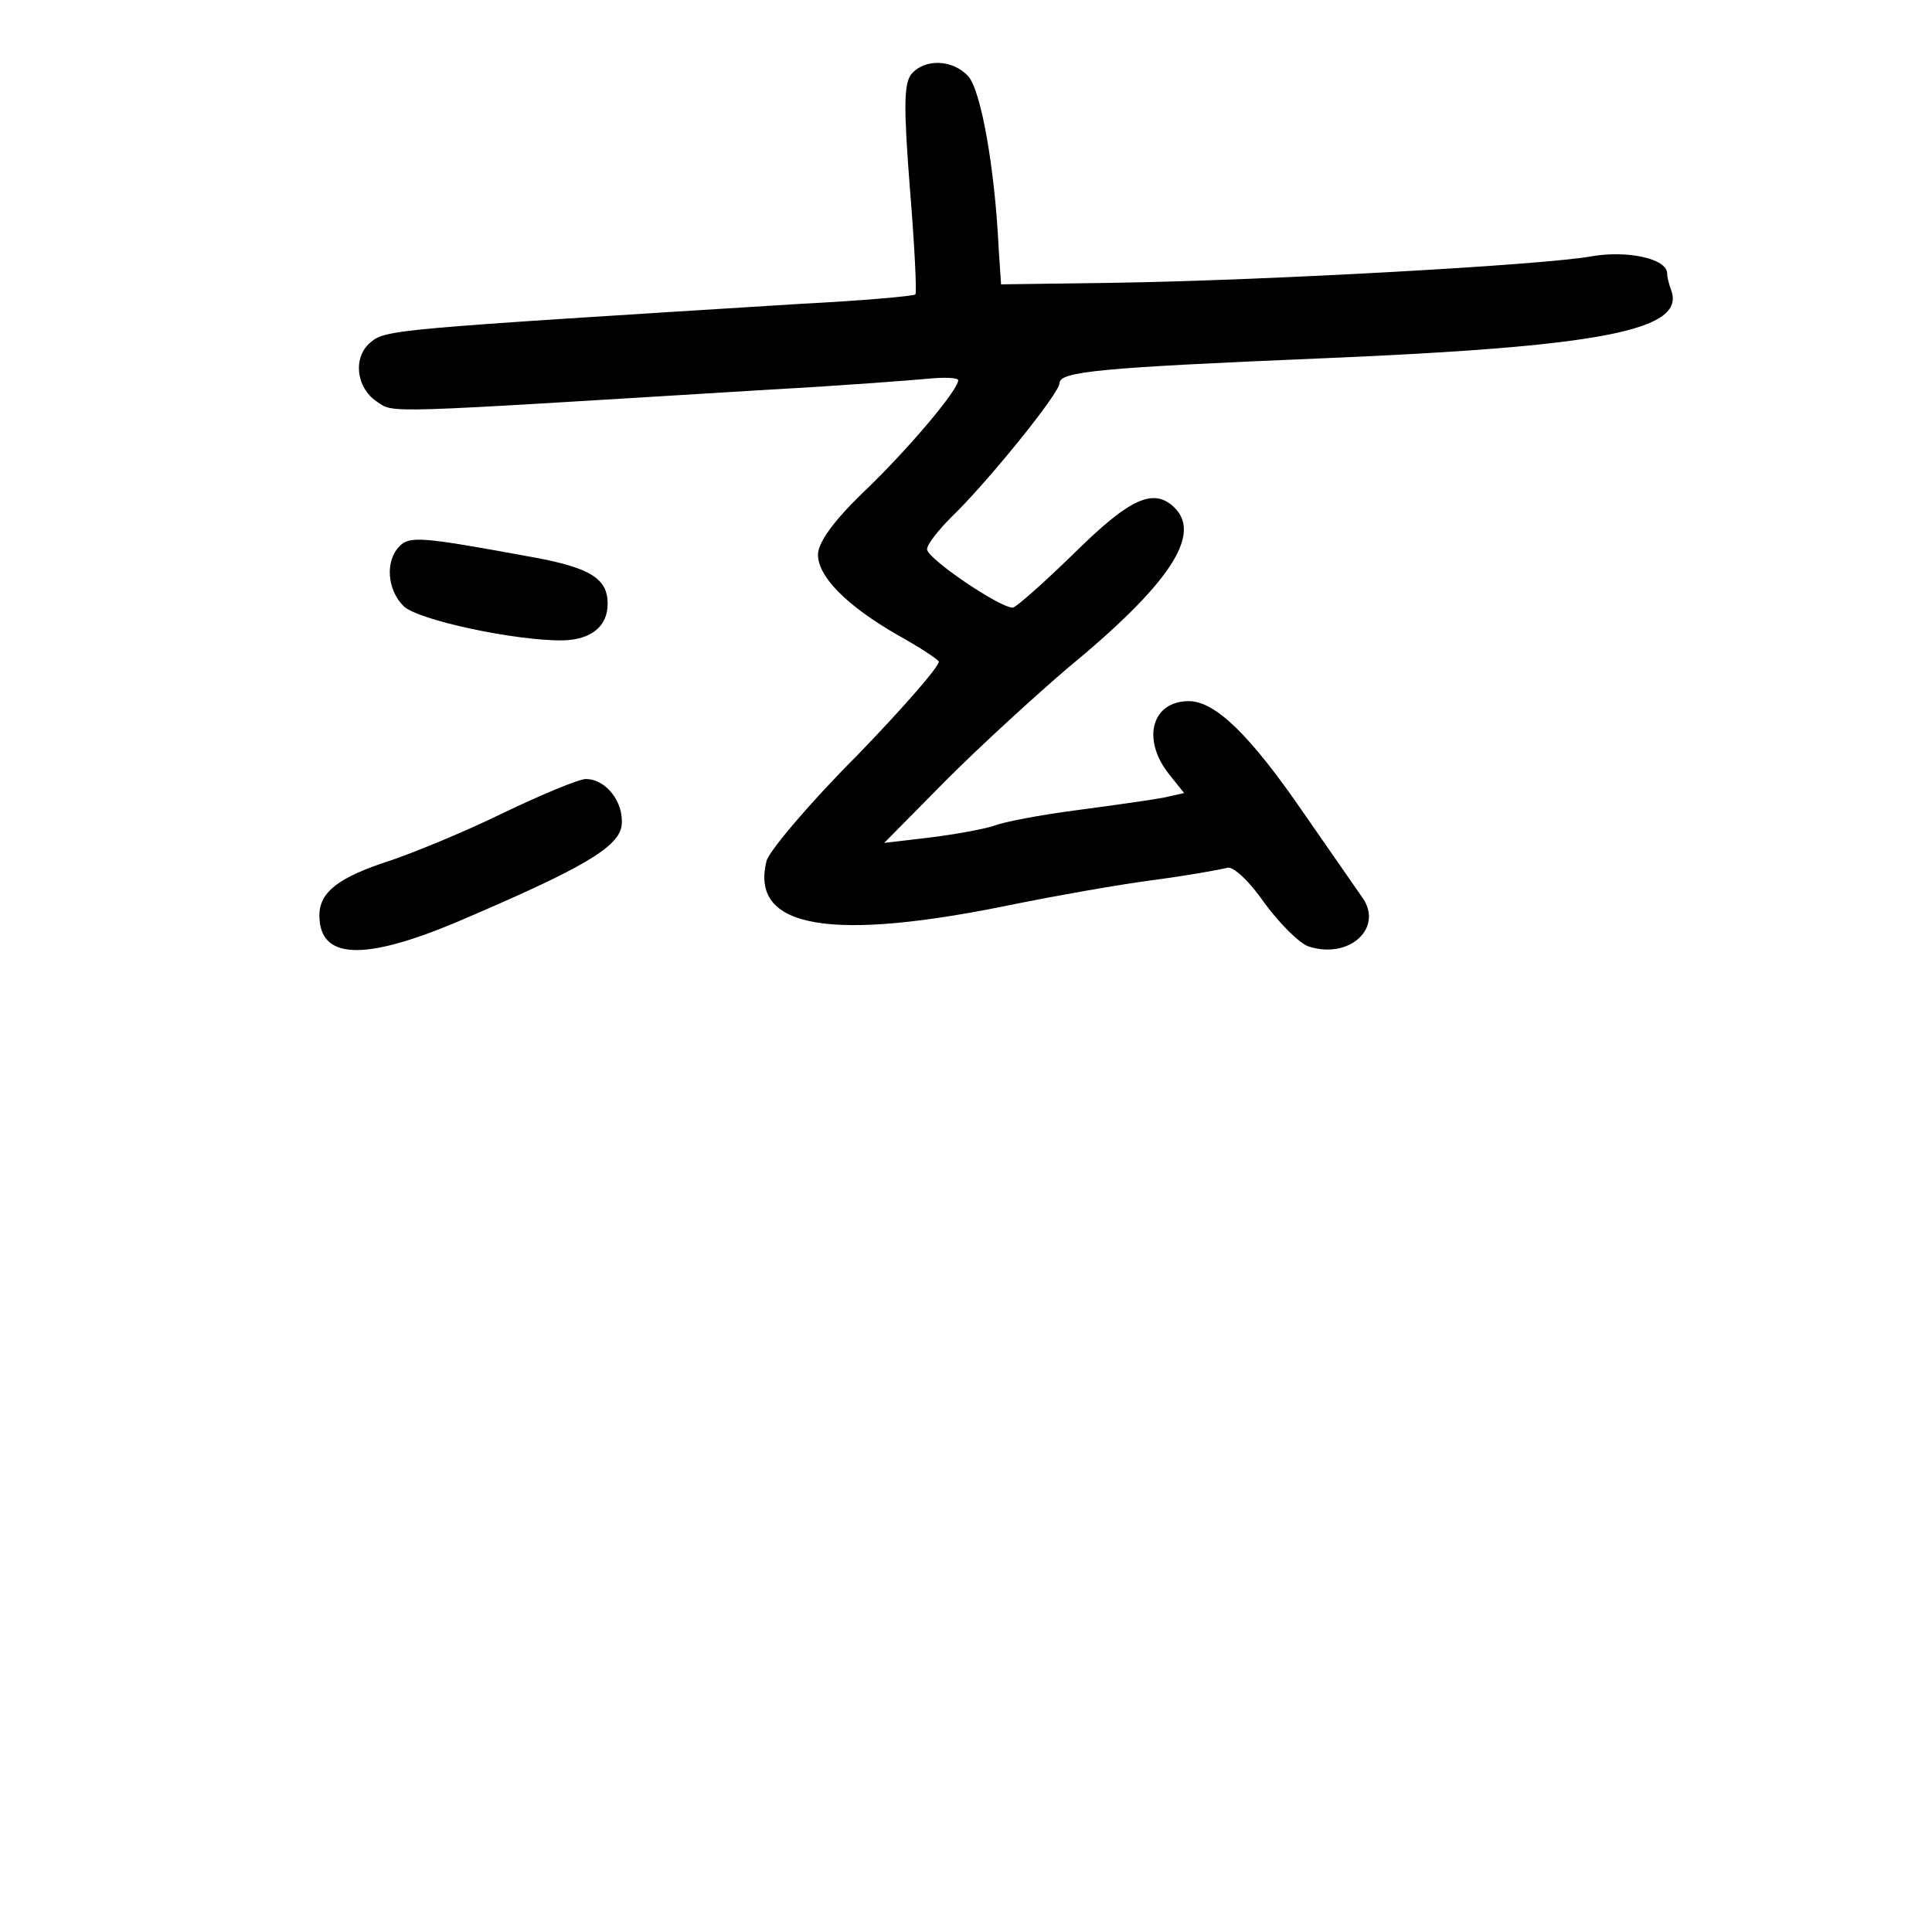 <?xml version="1.0" standalone="no"?>
<!DOCTYPE svg PUBLIC "-//W3C//DTD SVG 20010904//EN"
 "http://www.w3.org/TR/2001/REC-SVG-20010904/DTD/svg10.dtd">
<svg version="1.0" xmlns="http://www.w3.org/2000/svg"
 width="248pt" height="248pt" viewBox="0 0 248 248"
 preserveAspectRatio="xMidYMid meet">
<g transform="translate(0,248) scale(0.1,-0.1)"
fill="#000000" stroke="none">
<path d="M1170 2385 c-10 -12 -10 -44 -2 -147 6 -73 9 -134 7 -136 -2 -2 -68
-8 -147 -12 -529 -33 -533 -33 -553 -50 -22 -19 -18 -57 8 -75 24 -16 -2 -16
507 15 91 5 182 12 203 14 20 2 37 1 37 -2 0 -13 -67 -92 -124 -146 -37 -36
-56 -63 -56 -78 0 -28 36 -65 102 -103 27 -15 50 -30 53 -34 2 -5 -45 -59
-105 -121 -61 -61 -113 -123 -116 -135 -22 -87 82 -105 321 -55 50 10 128 24
173 30 46 6 90 14 97 16 7 3 28 -16 48 -45 20 -27 45 -52 57 -56 53 -17 97 25
68 64 -7 10 -41 59 -75 108 -68 99 -113 143 -147 143 -47 0 -61 -48 -26 -93
l20 -25 -27 -6 c-16 -3 -66 -10 -111 -16 -46 -6 -94 -15 -106 -20 -12 -4 -49
-11 -82 -15 l-59 -7 80 81 c44 44 114 108 155 143 130 107 173 171 138 206
-27 27 -58 12 -129 -58 -39 -38 -75 -70 -79 -70 -17 0 -110 63 -110 75 0 6 14
24 31 41 44 42 139 159 139 172 0 15 50 20 336 32 360 15 469 36 449 88 -3 8
-5 17 -5 21 0 19 -51 30 -97 22 -59 -11 -416 -31 -613 -34 l-145 -2 -3 45 c-5
106 -23 204 -39 222 -20 22 -56 23 -73 3z"/>
<path d="M513 1779 c-19 -19 -16 -56 5 -77 18 -18 145 -45 205 -44 36 1 57 18
57 47 0 33 -23 47 -103 61 -136 25 -151 26 -164 13z"/>
<path d="M645 1436 c-49 -24 -115 -51 -145 -61 -65 -21 -90 -40 -90 -70 0 -56
55 -59 173 -10 162 69 212 97 215 126 3 29 -20 59 -46 59 -9 0 -57 -20 -107
-44z"/>
</g>
</svg>
